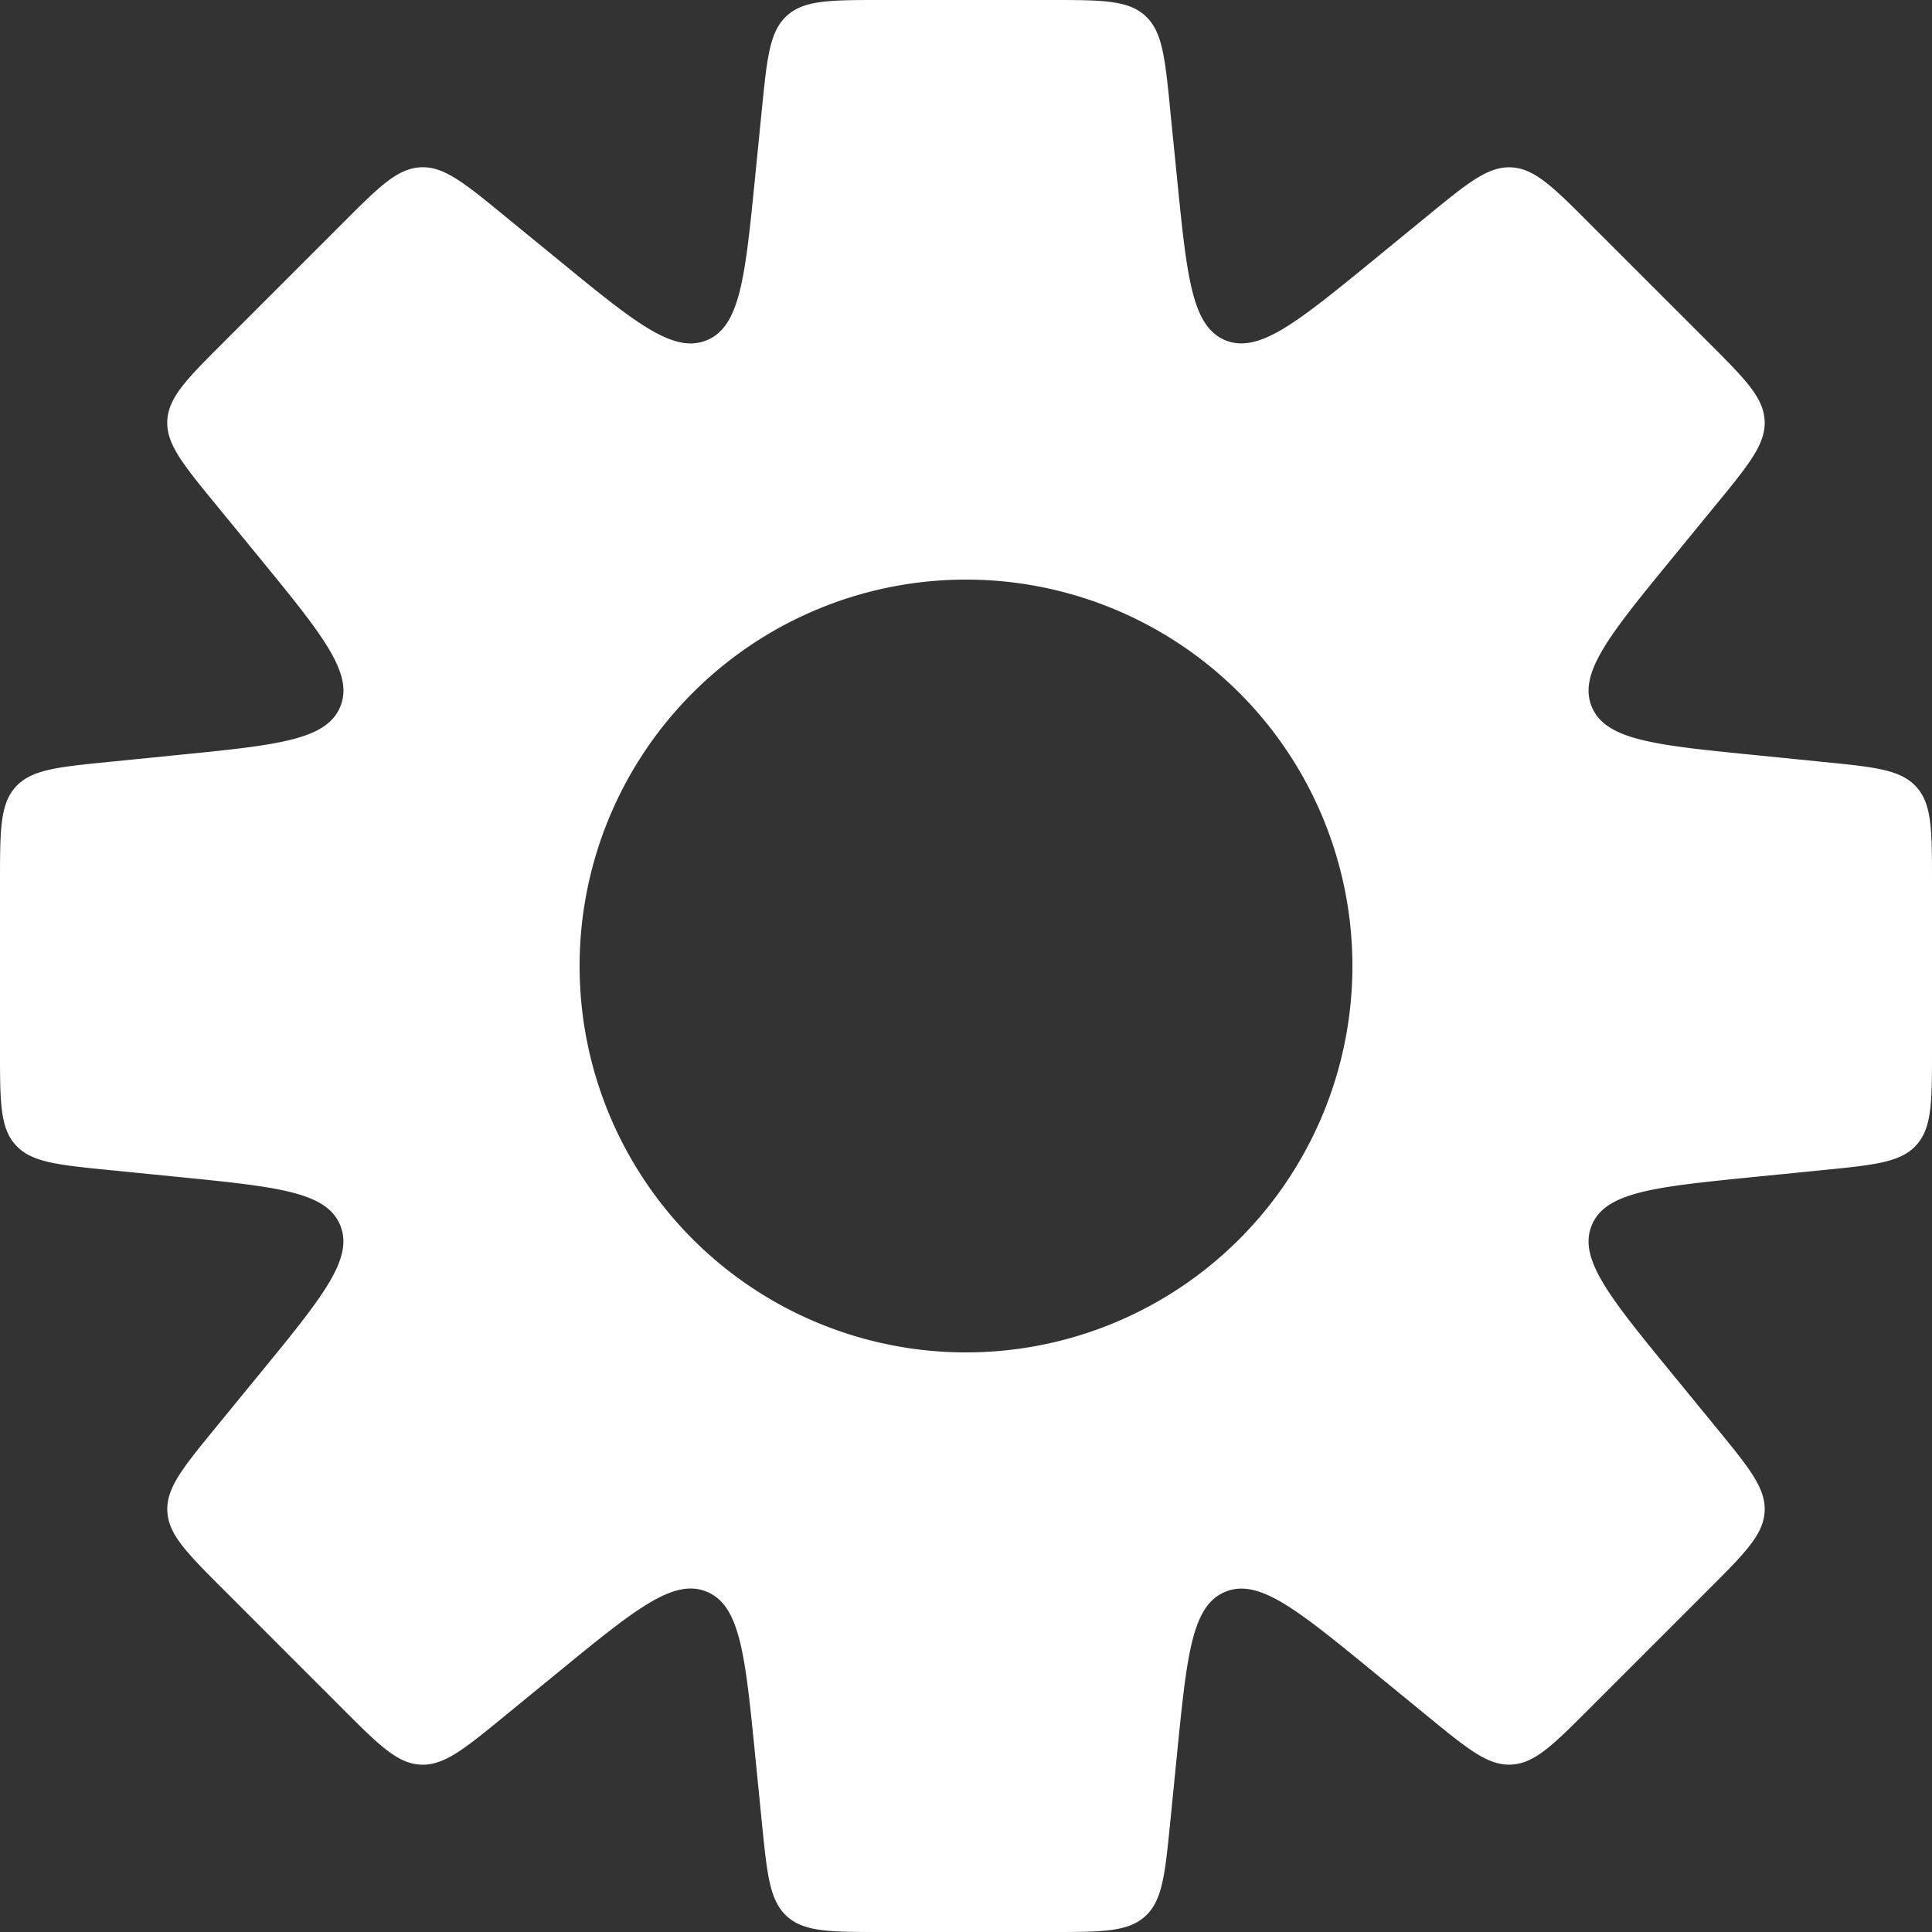 <svg width="32" height="32" fill="none" xmlns="http://www.w3.org/2000/svg"><rect width="100%" height="100%" fill="#333333" stroke="none"/><path fill-rule="evenodd" clip-rule="evenodd" d="M19.38 1.801l.116 1.154c.163 1.634.245 2.45.798 2.68.553.228 1.188-.292 2.459-1.331l.897-.734c.666-.545.998-.817 1.383-.798.385.02.69.323 1.297.932l1.966 1.965c.608.609.913.913.932 1.298.019.384-.253.717-.798 1.383l-.735.898c-1.04 1.27-1.559 1.906-1.33 2.459.23.552 1.046.634 2.68.797l1.154.116c.856.085 1.284.128 1.542.414.259.285.259.716.259 1.576v2.78c0 .86 0 1.29-.259 1.576-.258.286-.686.328-1.542.414l-1.155.115c-1.633.164-2.45.245-2.679.798-.229.553.29 1.188 1.33 2.459l.735.898c.544.665.817.998.798 1.383-.02.385-.324.689-.932 1.297l-1.966 1.966c-.608.608-.912.912-1.297.931-.385.02-.718-.253-1.383-.797l-.897-.734c-1.271-1.04-1.906-1.56-2.46-1.33-.552.228-.634 1.045-.797 2.679l-.115 1.154c-.086.856-.129 1.284-.415 1.542-.285.259-.715.259-1.576.259h-2.78c-.86 0-1.29 0-1.575-.259-.286-.258-.329-.686-.415-1.542l-.115-1.155c-.163-1.634-.245-2.45-.798-2.68-.553-.228-1.188.291-2.459 1.331l-.898.735c-.666.545-1 .817-1.384.798-.385-.019-.689-.323-1.297-.931L3.703 26.33c-.608-.608-.912-.912-.931-1.297-.02-.385.253-.718.797-1.384l.735-.898c1.04-1.27 1.56-1.906 1.33-2.459-.228-.553-1.045-.634-2.679-.798l-1.154-.115c-.856-.086-1.284-.128-1.542-.414C0 18.68 0 18.25 0 17.39v-2.78c0-.86 0-1.29.259-1.576.258-.286.686-.329 1.542-.414l1.154-.116c1.634-.163 2.45-.245 2.68-.797.229-.553-.291-1.189-1.33-2.46l-.736-.898c-.545-.666-.817-.998-.798-1.383.02-.385.324-.69.932-1.297l1.966-1.966c.608-.609.912-.913 1.297-.932.385-.019.718.253 1.383.798l.9.736c1.27 1.04 1.905 1.559 2.458 1.33.553-.229.635-1.046.798-2.68l.115-1.154c.086-.856.129-1.284.415-1.542C13.32 0 13.75 0 14.61 0h2.78c.86 0 1.29 0 1.576.259.286.258.329.686.415 1.542zM16 22.4a6.4 6.4 0 100-12.8 6.4 6.4 0 000 12.8z" fill="#fff"/></svg>